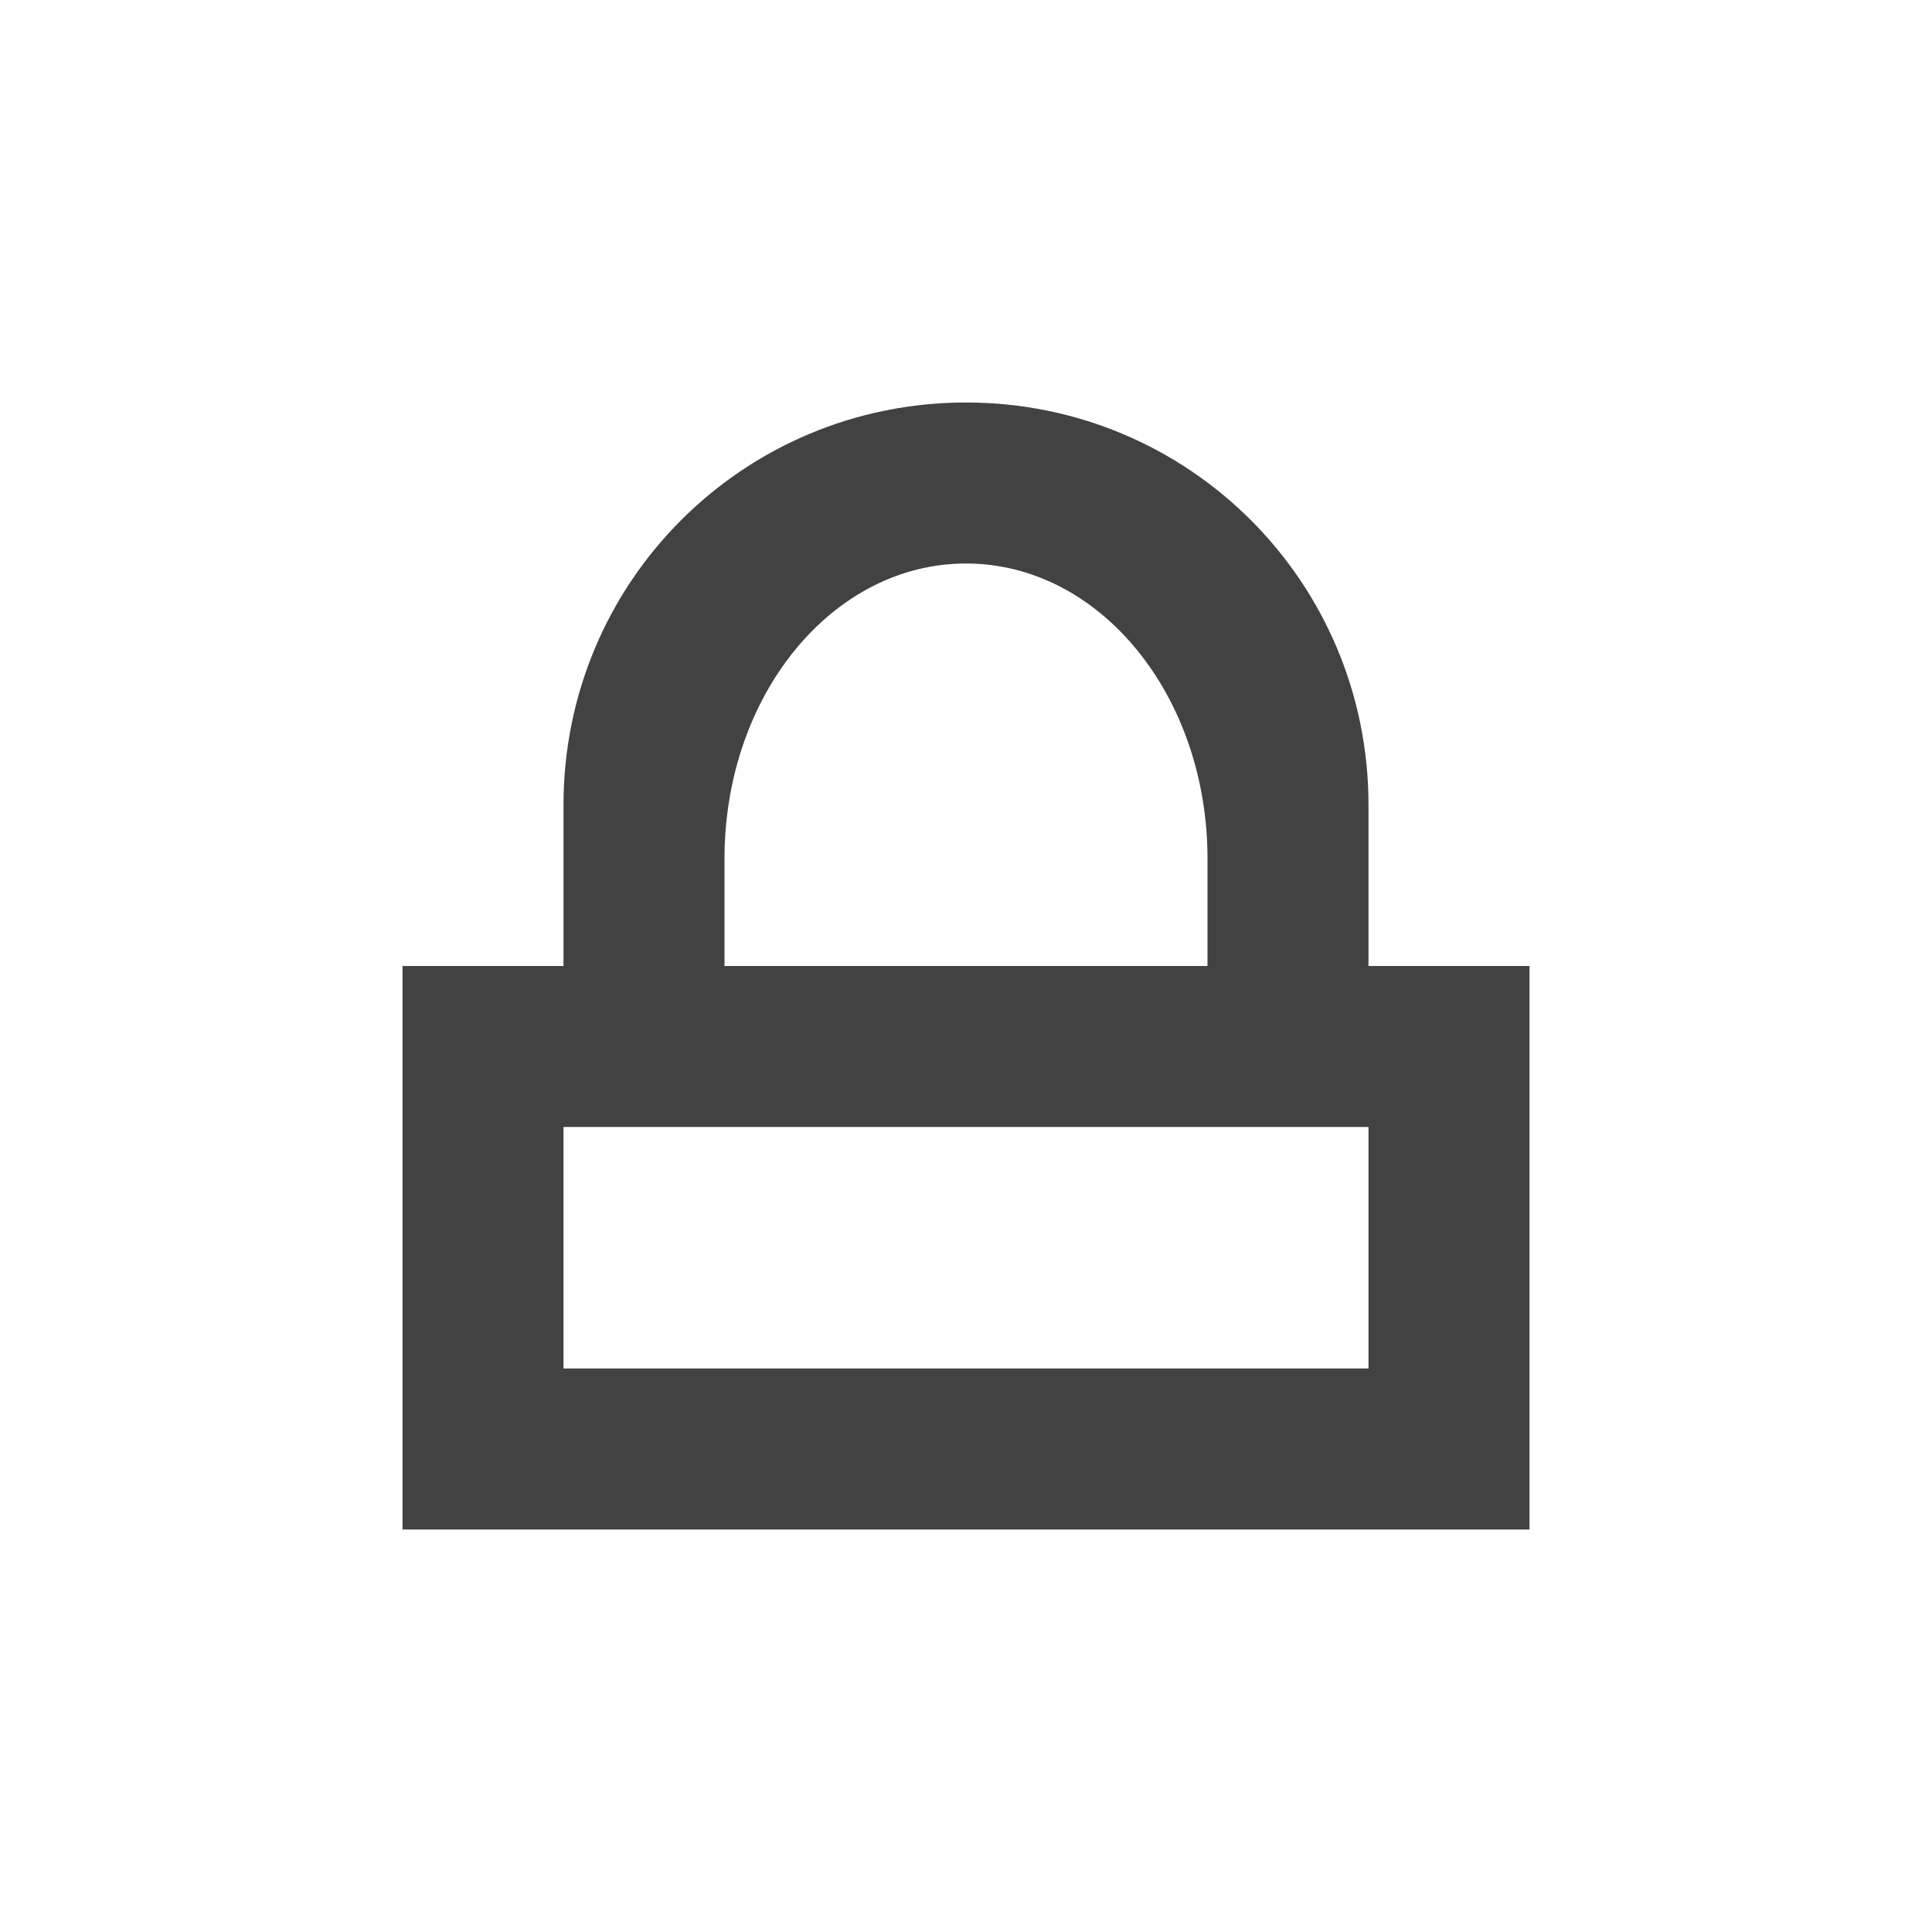 <?xml version="1.0" encoding="UTF-8"?>
<svg xmlns="http://www.w3.org/2000/svg" xmlns:xlink="http://www.w3.org/1999/xlink" width="24px" height="24px" viewBox="0 0 24 24" version="1.1">
<g id="surface1">
     <defs>
  <style id="current-color-scheme" type="text/css">
   .ColorScheme-Text { color:#424242; } .ColorScheme-Highlight { color:#eeeeee; }
  </style>
 </defs>
<path style="fill:currentColor" class="ColorScheme-Text" d="M 12 5 C 9.23 5 7 7.23 7 10 L 7 12 L 5 12 L 5 19 L 19 19 L 19 12 L 17 12 L 17 10 C 17 7.23 14.77 5 12 5 Z M 12 7 C 13.66 7 15 8.637 15 10.668 L 15 12 L 9 12 L 9 10.668 C 9 8.637 10.34 7 12 7 Z M 7 14 L 17 14 L 17 17 L 7 17 Z M 7 14 "/>
</g>
</svg>

